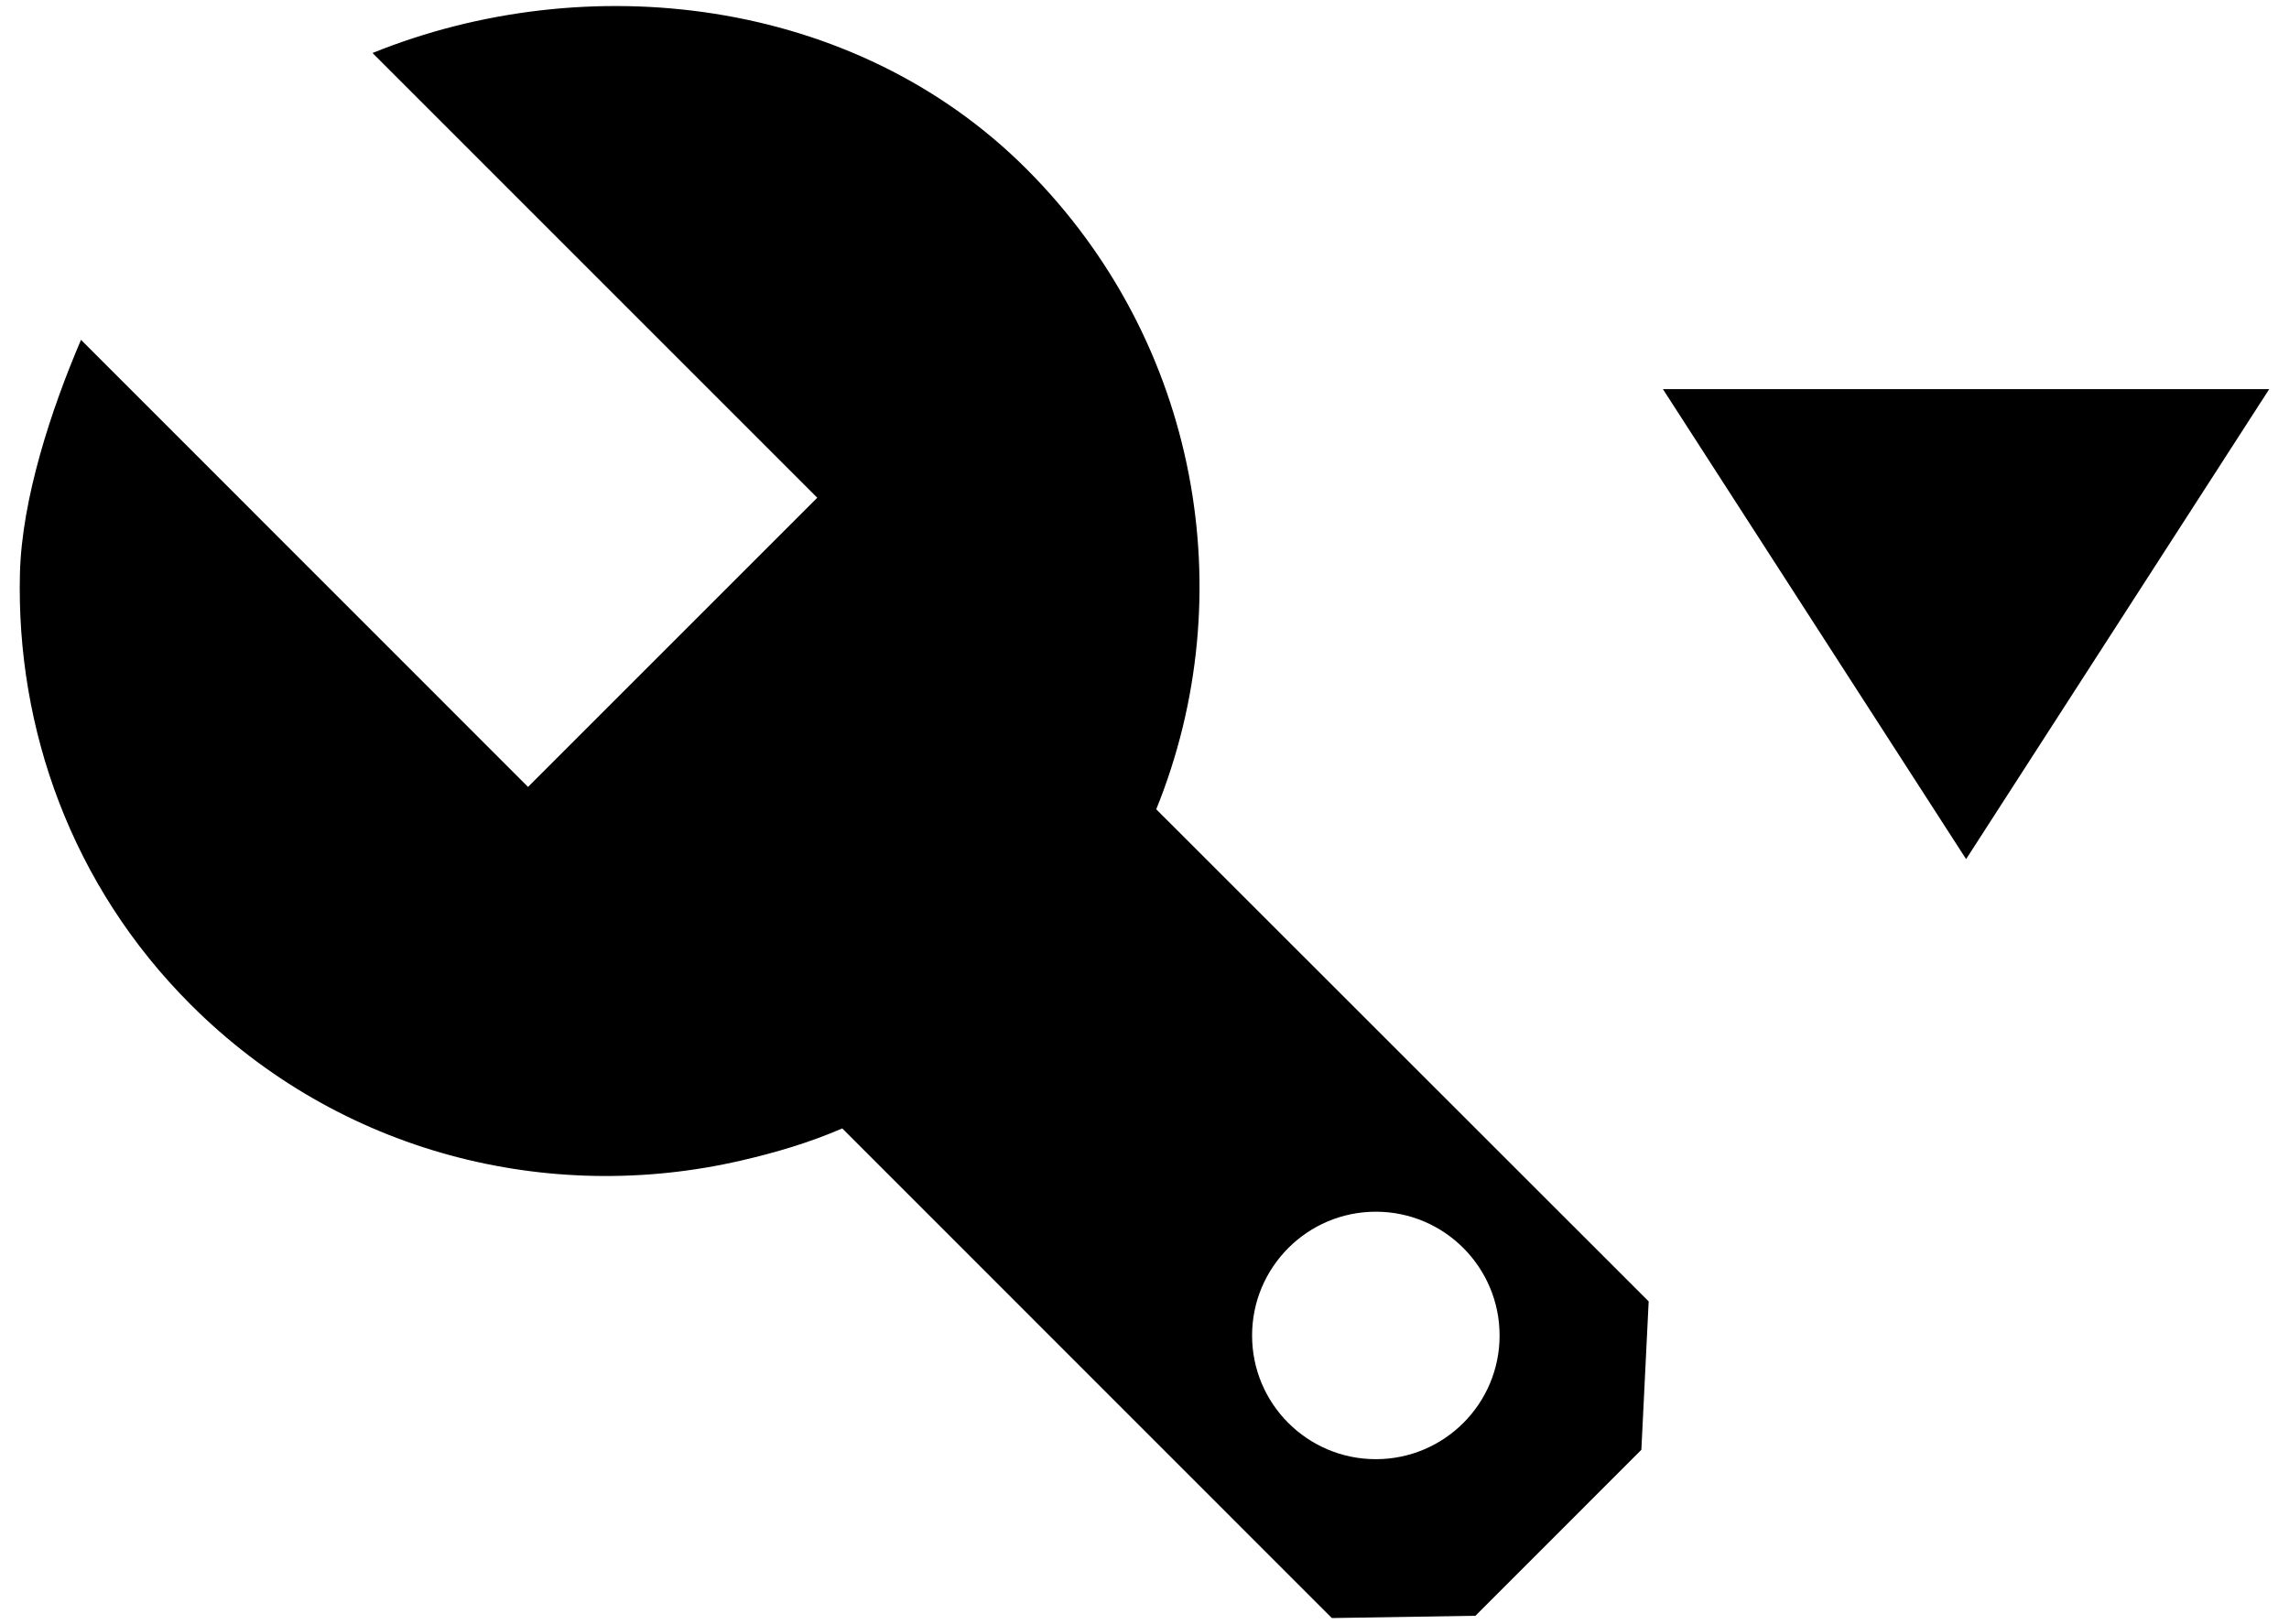 <?xml version="1.0" encoding="utf-8"?>
<!-- Generator: Adobe Illustrator 16.0.4, SVG Export Plug-In . SVG Version: 6.00 Build 0)  -->
<!DOCTYPE svg PUBLIC "-//W3C//DTD SVG 1.1//EN" "http://www.w3.org/Graphics/SVG/1.1/DTD/svg11.dtd">
<svg version="1.1" id="Layer_1" xmlns="http://www.w3.org/2000/svg" xmlns:xlink="http://www.w3.org/1999/xlink" x="0px" y="0px"
	 width="31px" height="22px" viewBox="0 0 31 22" enable-background="new 0 0 31 22" xml:space="preserve">
<g>
	<path d="M15.659,10.962c1.172-2.891,0.587-6.328-1.757-8.673c-2.343-2.344-5.968-2.74-8.857-1.571l6.023,6.024l-3.917,3.917
		L1.097,4.603C0.693,5.548,0.295,6.758,0.27,7.768c-0.052,2.108,0.703,4.231,2.312,5.839c2.025,2.025,4.857,2.714,7.455,2.113
		c0.465-0.107,0.925-0.243,1.37-0.435l6.63,6.632l1.945-0.031l2.247-2.248l0.099-2.01L15.659,10.962z M18.633,19.765
		c-0.926,0-1.676-0.75-1.676-1.675s0.75-1.677,1.676-1.677s1.676,0.752,1.676,1.677S19.559,19.765,18.633,19.765z"/>
	<g id="arrow_copy">
		<g>
			<polygon points="22.521,5.271 26.627,11.637 30.732,5.271 			"/>
		</g>
	</g>
</g>
<g>
</g>
<g>
</g>
<g>
</g>
<g>
</g>
<g>
</g>
<g>
</g>
<g>
</g>
<g>
</g>
<g>
</g>
<g>
</g>
<g>
</g>
<g>
</g>
<g>
</g>
<g>
</g>
<g>
</g>
</svg>
